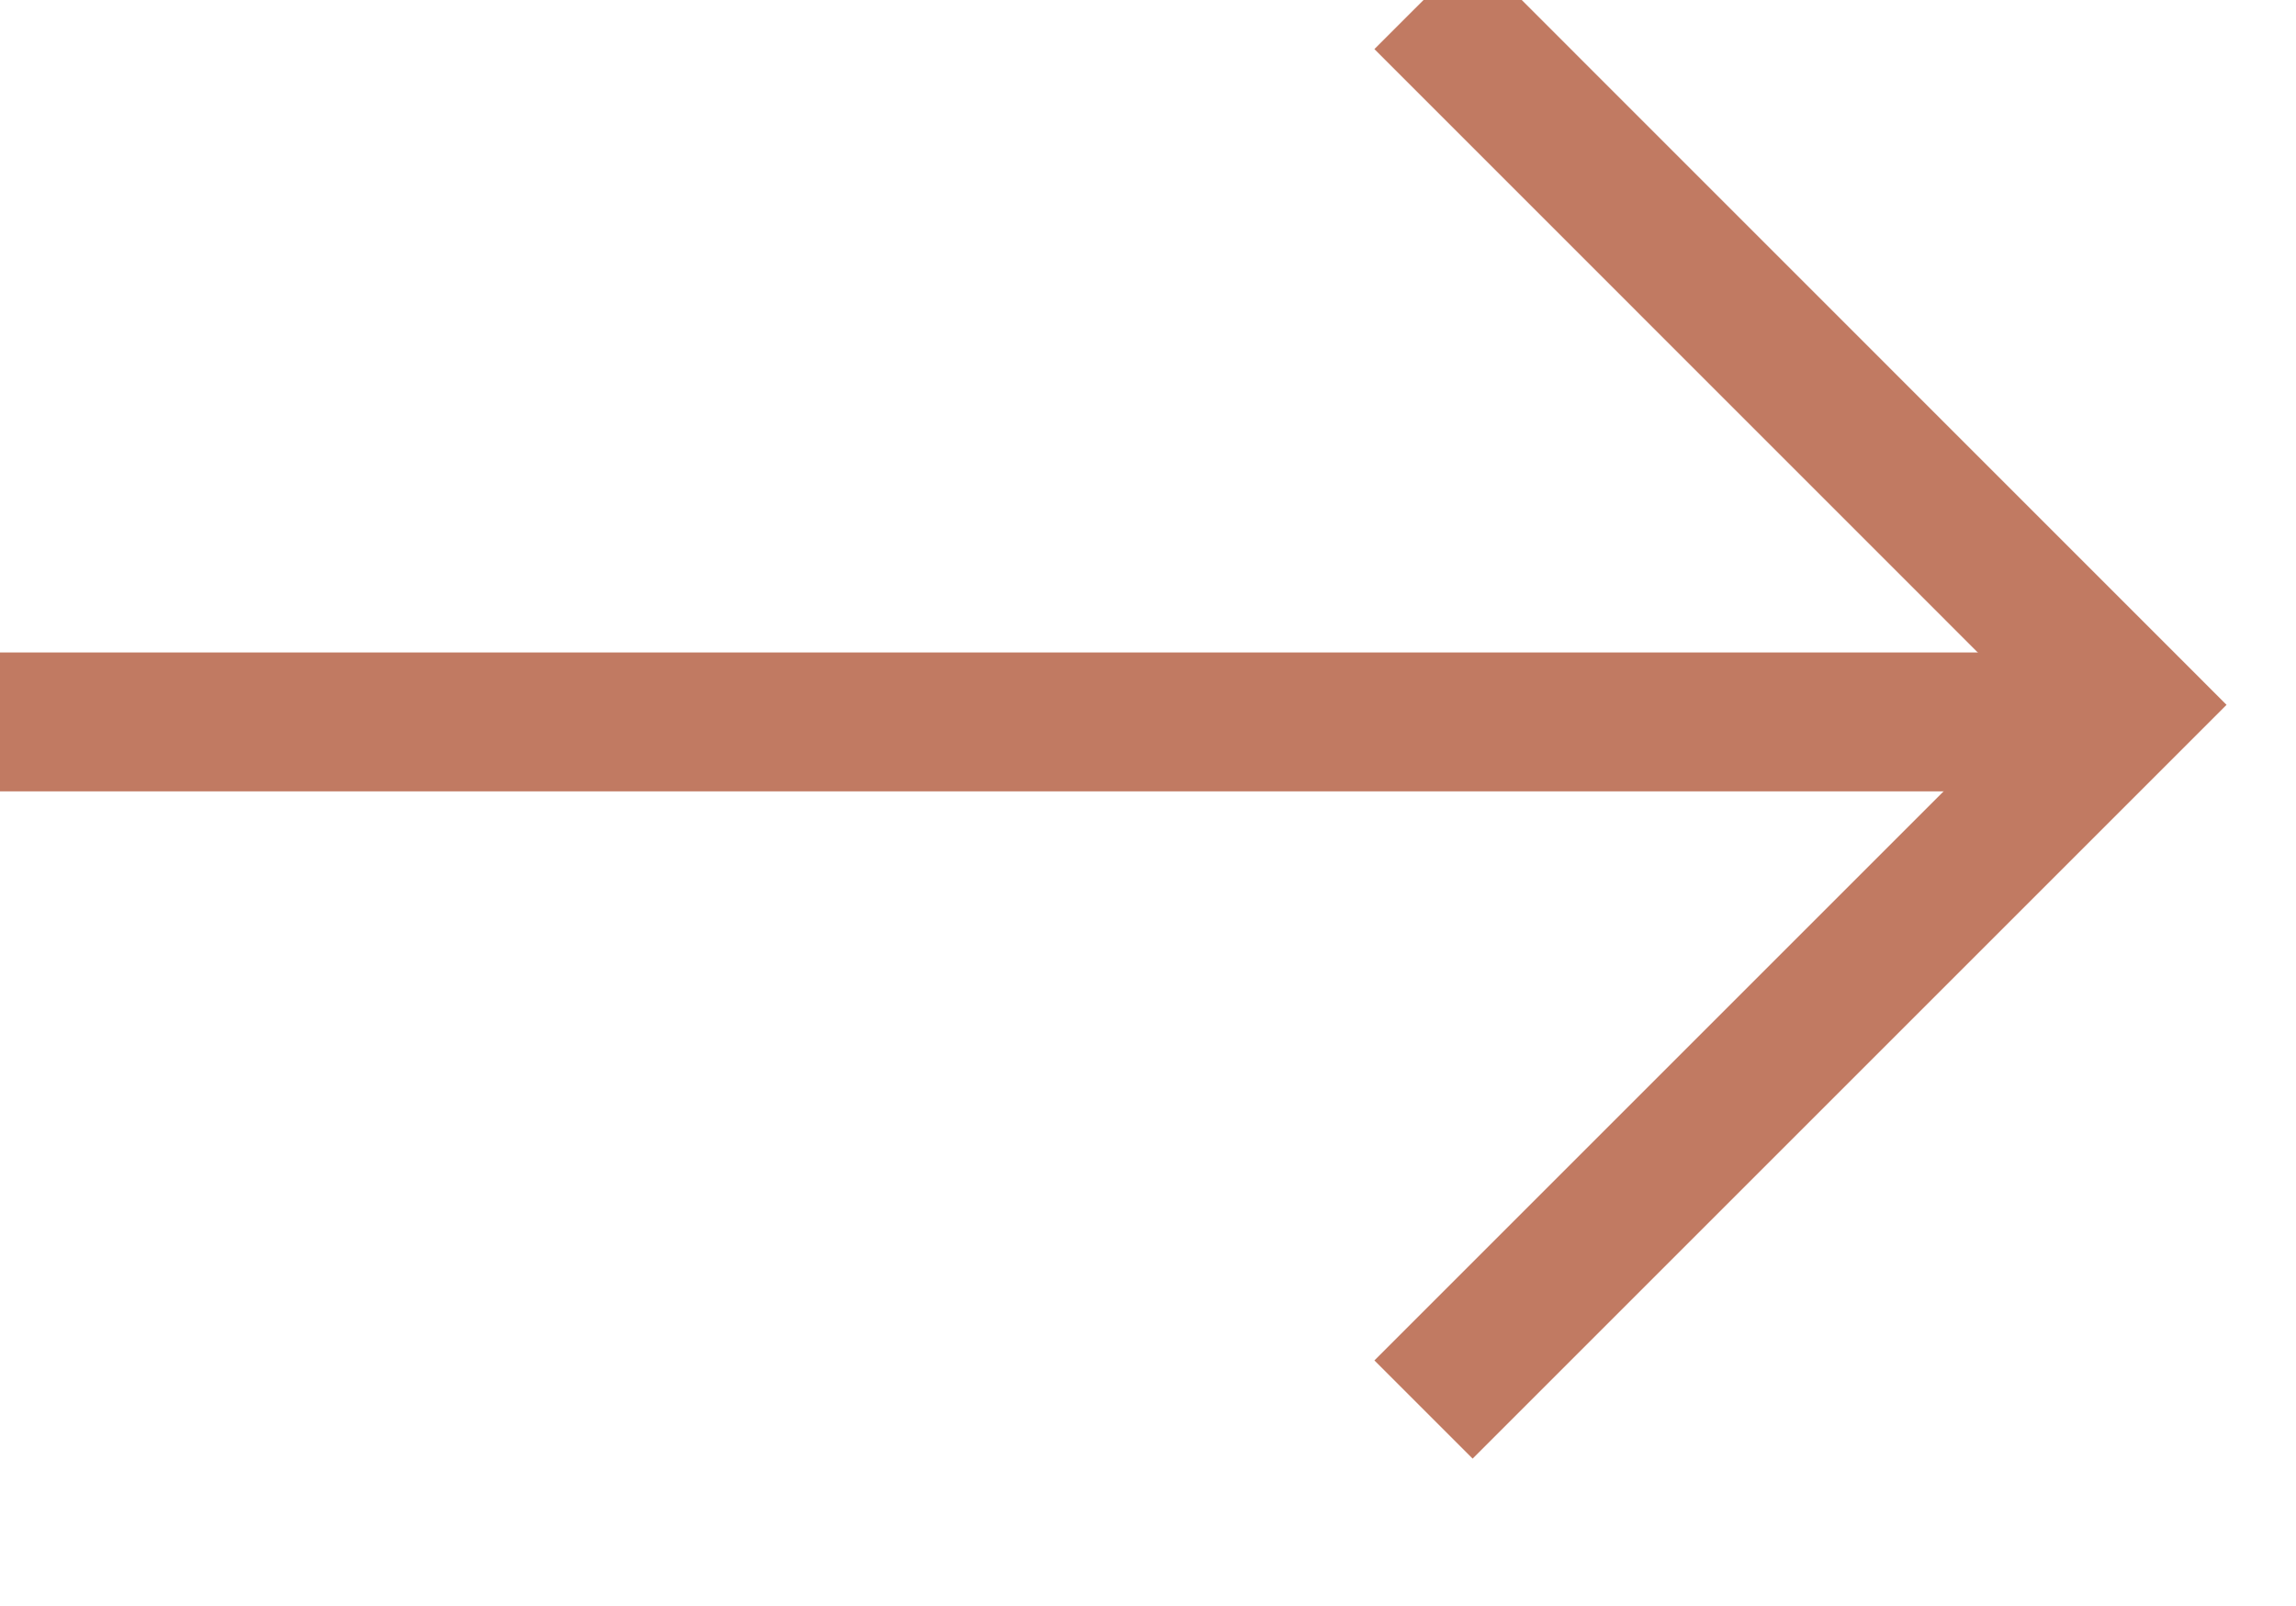 <?xml version="1.0" encoding="utf-8"?>
<svg width="16.529px" height="11.563px" viewBox="0 0 16.529 11.563" version="1.1" xmlns:xlink="http://www.w3.org/1999/xlink" xmlns="http://www.w3.org/2000/svg">
  <g id="Group">
    <path d="M10.248 0L15.322 5.075L10.248 10.149" id="Path" fill="none" fill-rule="evenodd" stroke="#C17A62" stroke-width="1" />
    <path d="M15.214 5.198L0 5.198" id="Path-7" fill="none" fill-rule="evenodd" stroke="#C17A62" stroke-width="1" />
  </g>
</svg>